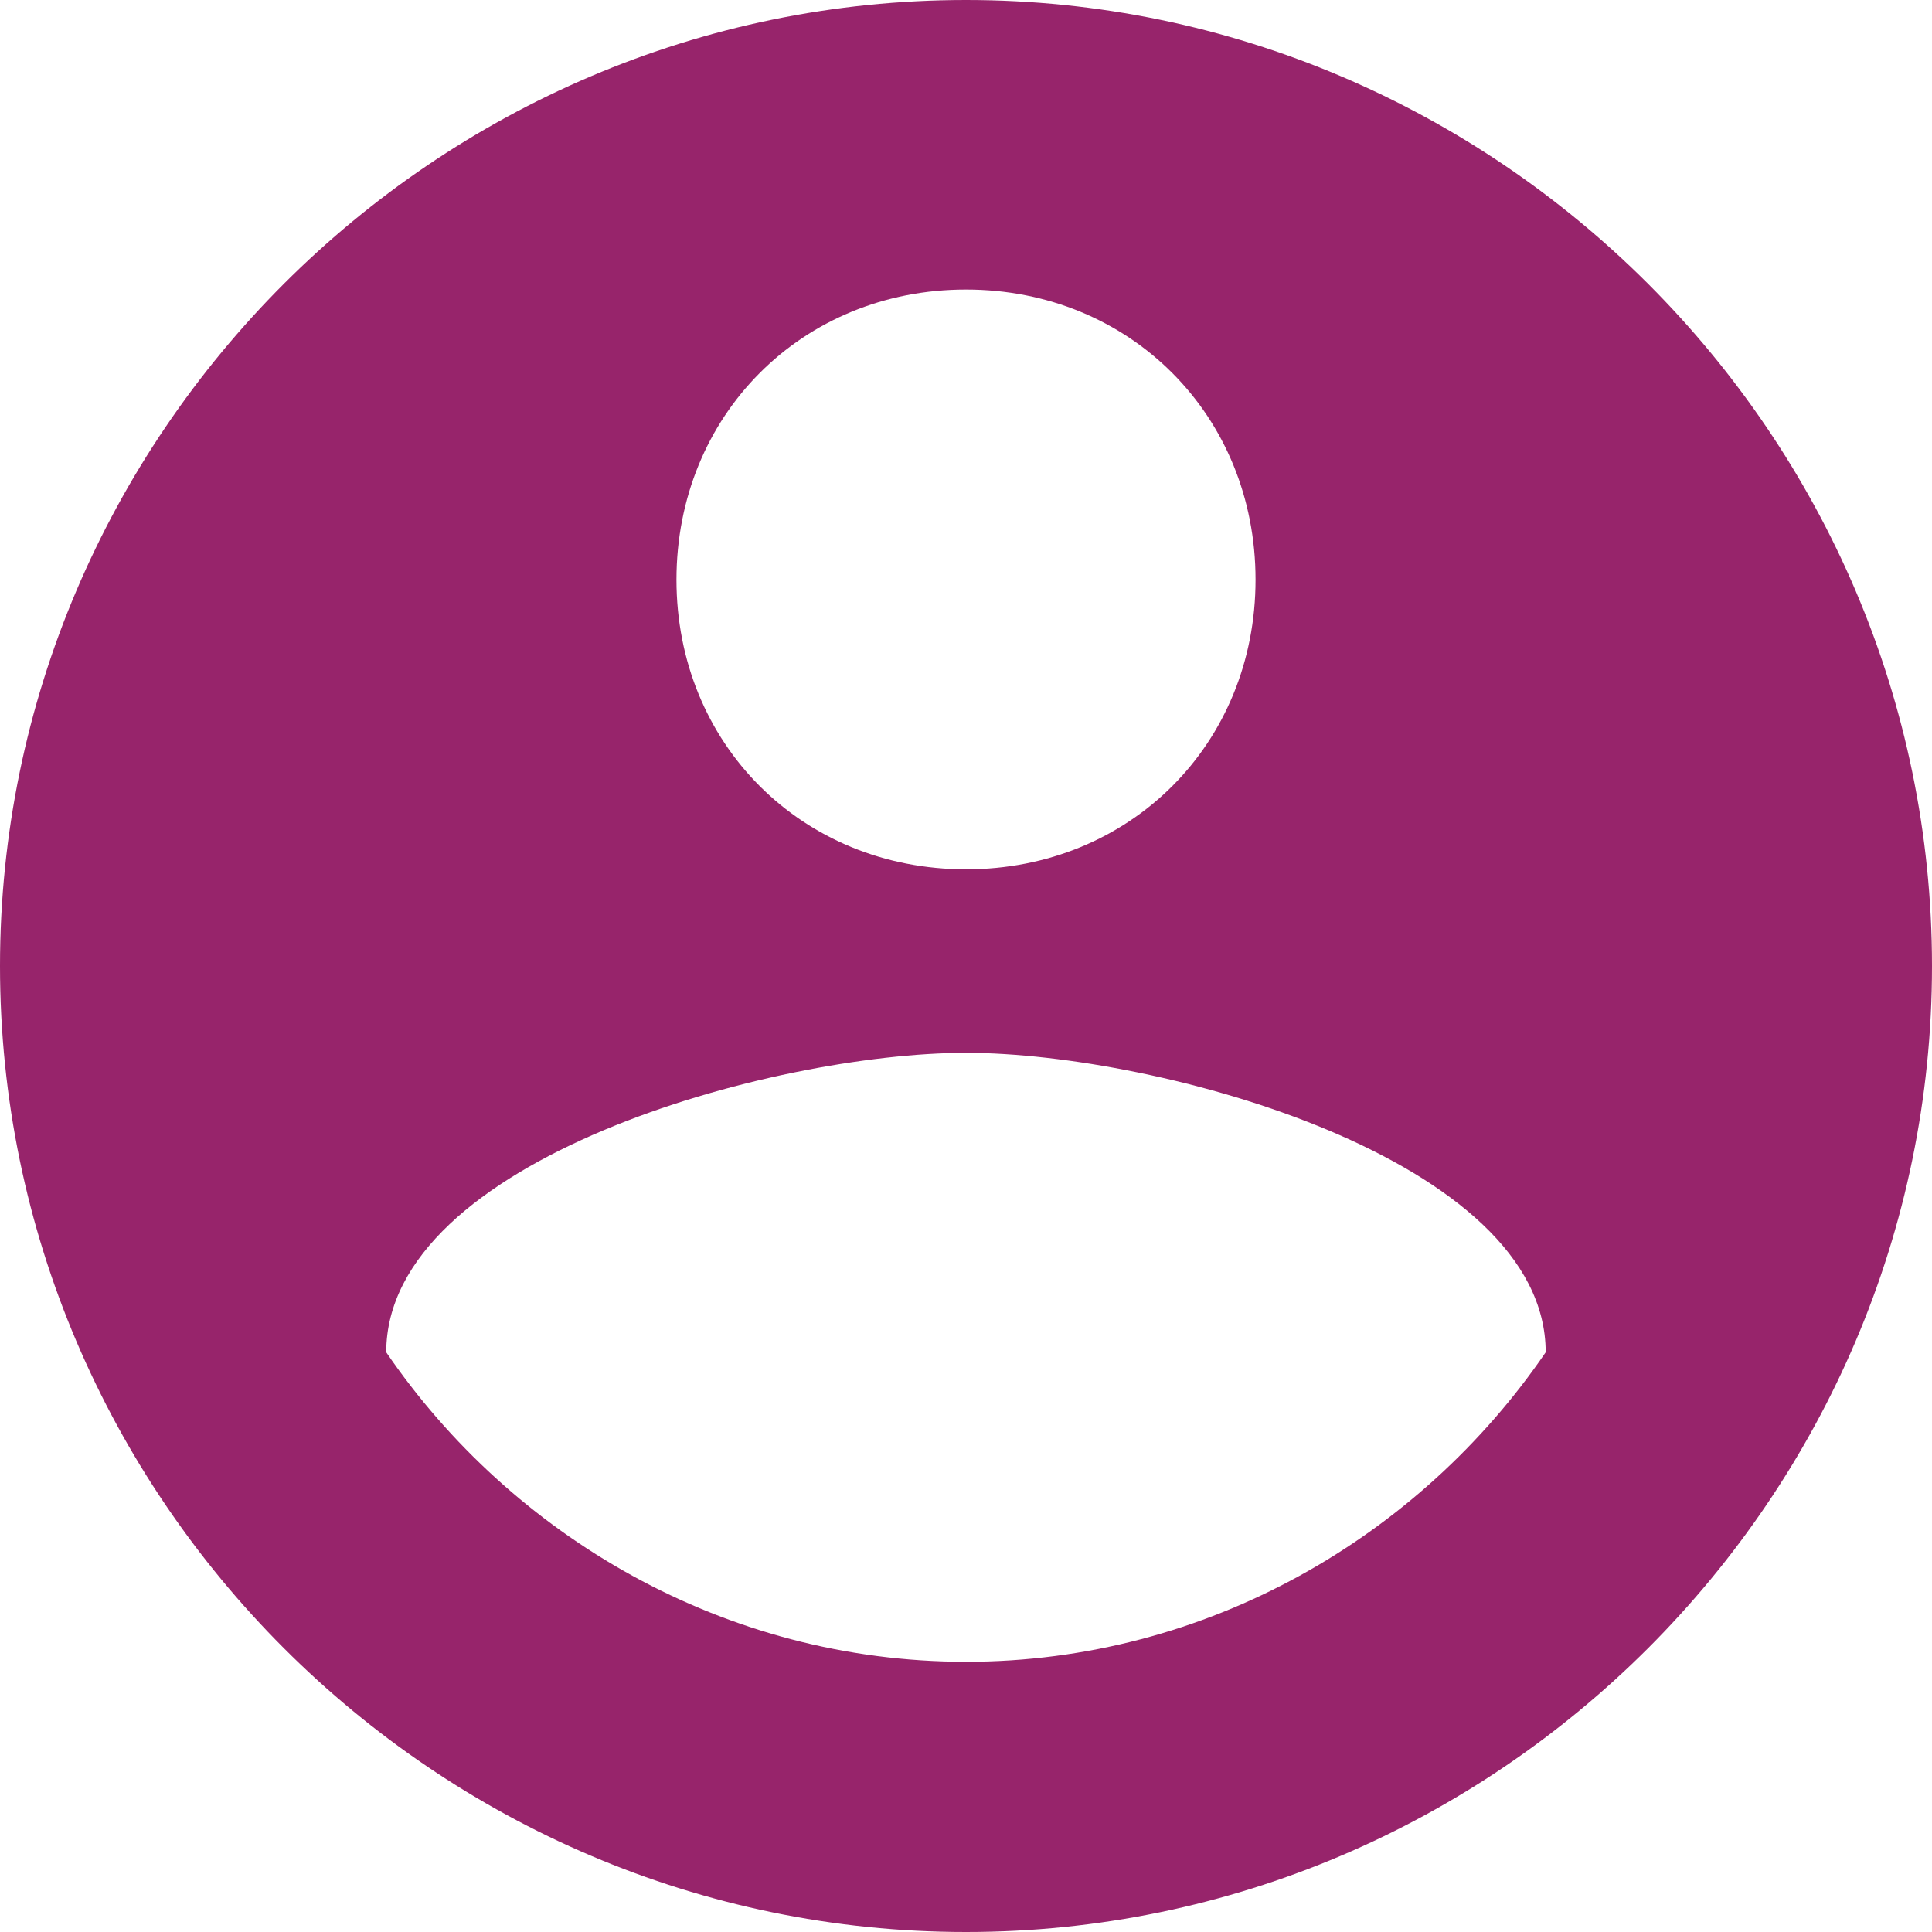 <svg 
 xmlns="http://www.w3.org/2000/svg"
 xmlns:xlink="http://www.w3.org/1999/xlink"
 width="22px" height="22px">
<path fill-rule="evenodd"  fill="rgb(151, 36, 107)"
 d="M11.000,-0.000 C4.952,-0.000 -0.000,4.953 -0.000,11.000 C-0.000,17.047 4.952,22.000 11.000,22.000 C17.047,22.000 22.000,17.047 22.000,11.000 C22.000,4.953 17.047,-0.000 11.000,-0.000 L11.000,-0.000 ZM11.000,3.297 C12.869,3.297 14.297,4.731 14.297,6.601 C14.297,8.470 12.869,9.899 11.000,9.899 C9.131,9.899 7.703,8.470 7.703,6.601 C7.703,4.731 9.131,3.297 11.000,3.297 L11.000,3.297 ZM11.000,18.923 C8.250,18.923 5.827,17.489 4.398,15.399 C4.398,13.203 8.797,11.989 11.000,11.989 C13.203,11.989 17.601,13.203 17.601,15.399 C16.173,17.489 13.750,18.923 11.000,18.923 L11.000,18.923 Z"/>
</svg>